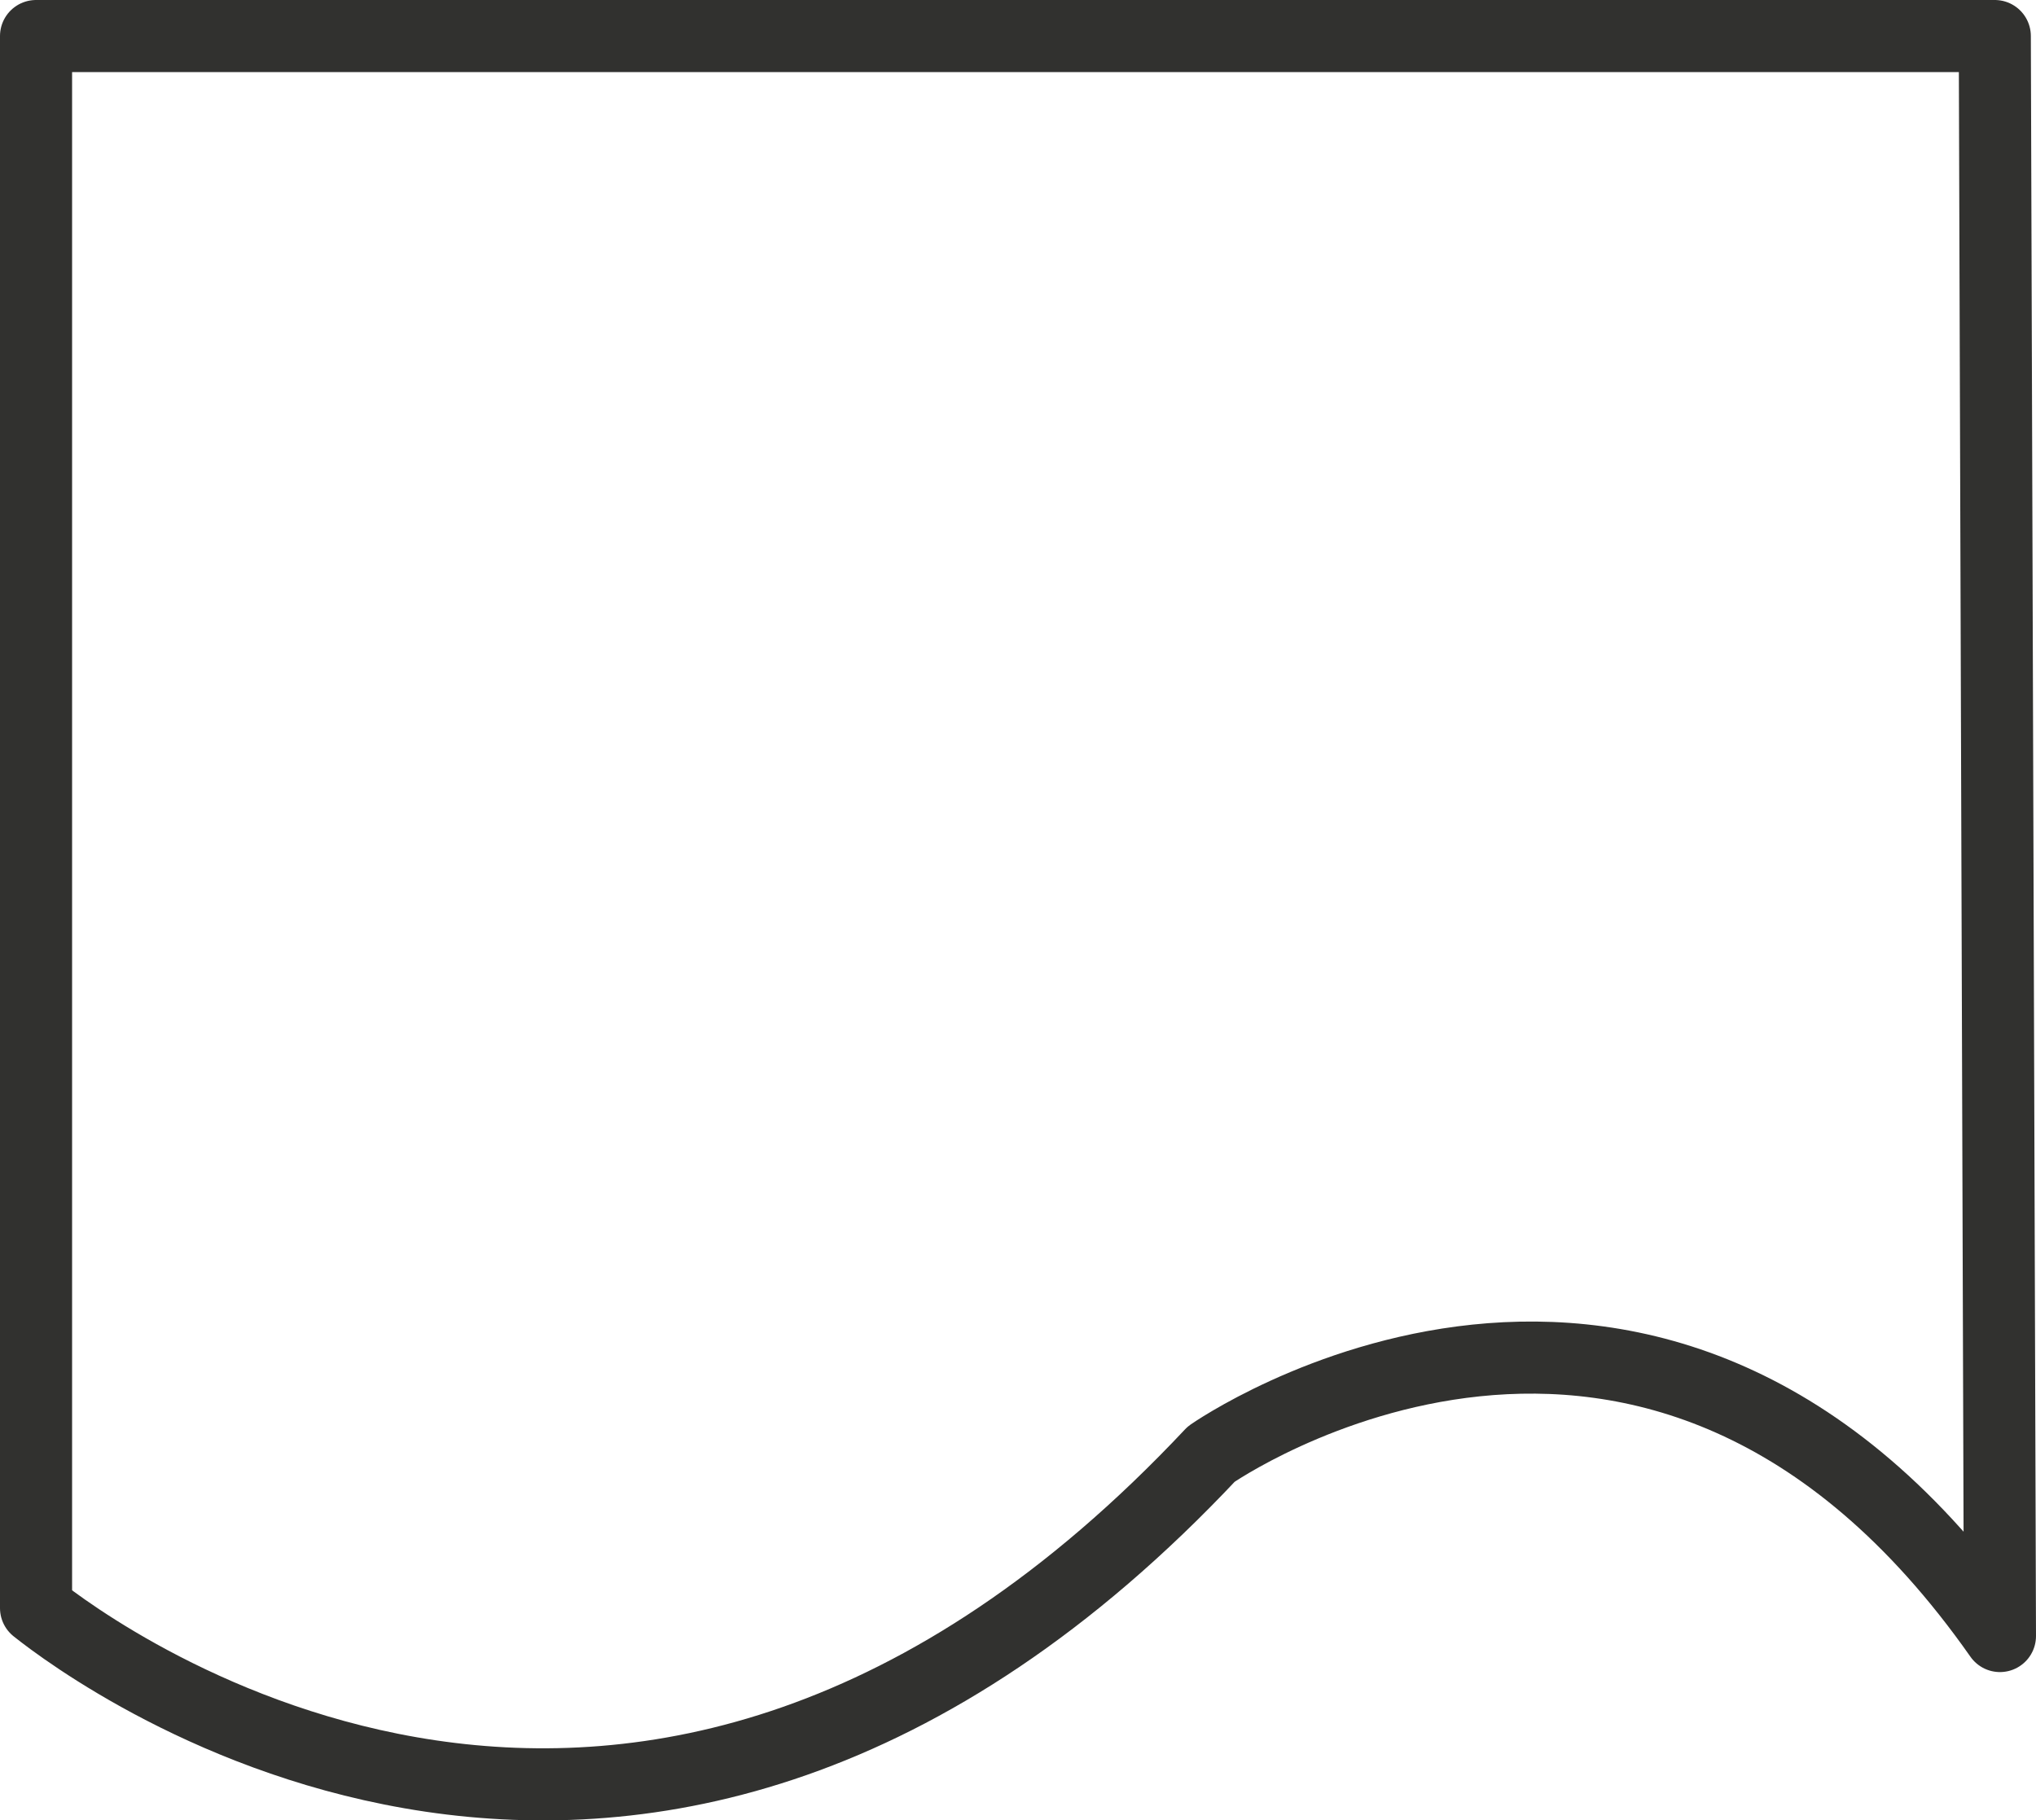 <?xml version="1.0" encoding="utf-8"?>
<!-- Generator: Adobe Illustrator 13.0.0, SVG Export Plug-In . SVG Version: 6.00 Build 14948)  -->
<!DOCTYPE svg PUBLIC "-//W3C//DTD SVG 1.1//EN" "http://www.w3.org/Graphics/SVG/1.1/DTD/svg11.dtd">
<svg version="1.1" id="Layer_1" xmlns="http://www.w3.org/2000/svg" xmlns:xlink="http://www.w3.org/1999/xlink" x="0px" y="0px"
	 width="56.481px" height="50.505px" viewBox="0 0 56.481 50.505" enable-background="new 0 0 56.481 50.505" xml:space="preserve">
<path fill="none" stroke="#31312F" stroke-width="2" stroke-linecap="round" stroke-linejoin="round" d="M55.338,1H1v43.615
	c1.572,1.254,16.762,12.595,32.602-4.273c0,0,12.297-8.609,21.879,5.048L55.338,1z"/>
<g id="connector">
	<path fill="none" stroke="#31312F" stroke-width="2" stroke-linecap="round" stroke-linejoin="round" d="M1.168,1.397"/>
	<path fill="none" stroke="#31312F" stroke-width="2" stroke-linecap="round" stroke-linejoin="round" d="M28.946,1.397"/>
	<path fill="none" stroke="#31312F" stroke-width="2" stroke-linecap="round" stroke-linejoin="round" d="M55.168,1.508"/>
	<path fill="none" stroke="#31312F" stroke-width="2" stroke-linecap="round" stroke-linejoin="round" d="M55.28,20.175"/>
	<path fill="none" stroke="#31312F" stroke-width="2" stroke-linecap="round" stroke-linejoin="round" d="M55.391,44.397"/>
	<path fill="none" stroke="#31312F" stroke-width="2" stroke-linecap="round" stroke-linejoin="round" d="M43.168,37.842"/>
	<path fill="none" stroke="#31312F" stroke-width="2" stroke-linecap="round" stroke-linejoin="round" d="M33.724,40.508"/>
	<path fill="none" stroke="#31312F" stroke-width="2" stroke-linecap="round" stroke-linejoin="round" d="M15.613,49.73"/>
	<path fill="none" stroke="#31312F" stroke-width="2" stroke-linecap="round" stroke-linejoin="round" d="M1.058,22.063"/>
	<path fill="none" stroke="#31312F" stroke-width="2" stroke-linecap="round" stroke-linejoin="round" d="M1.28,44.619"/>
</g>
</svg>
